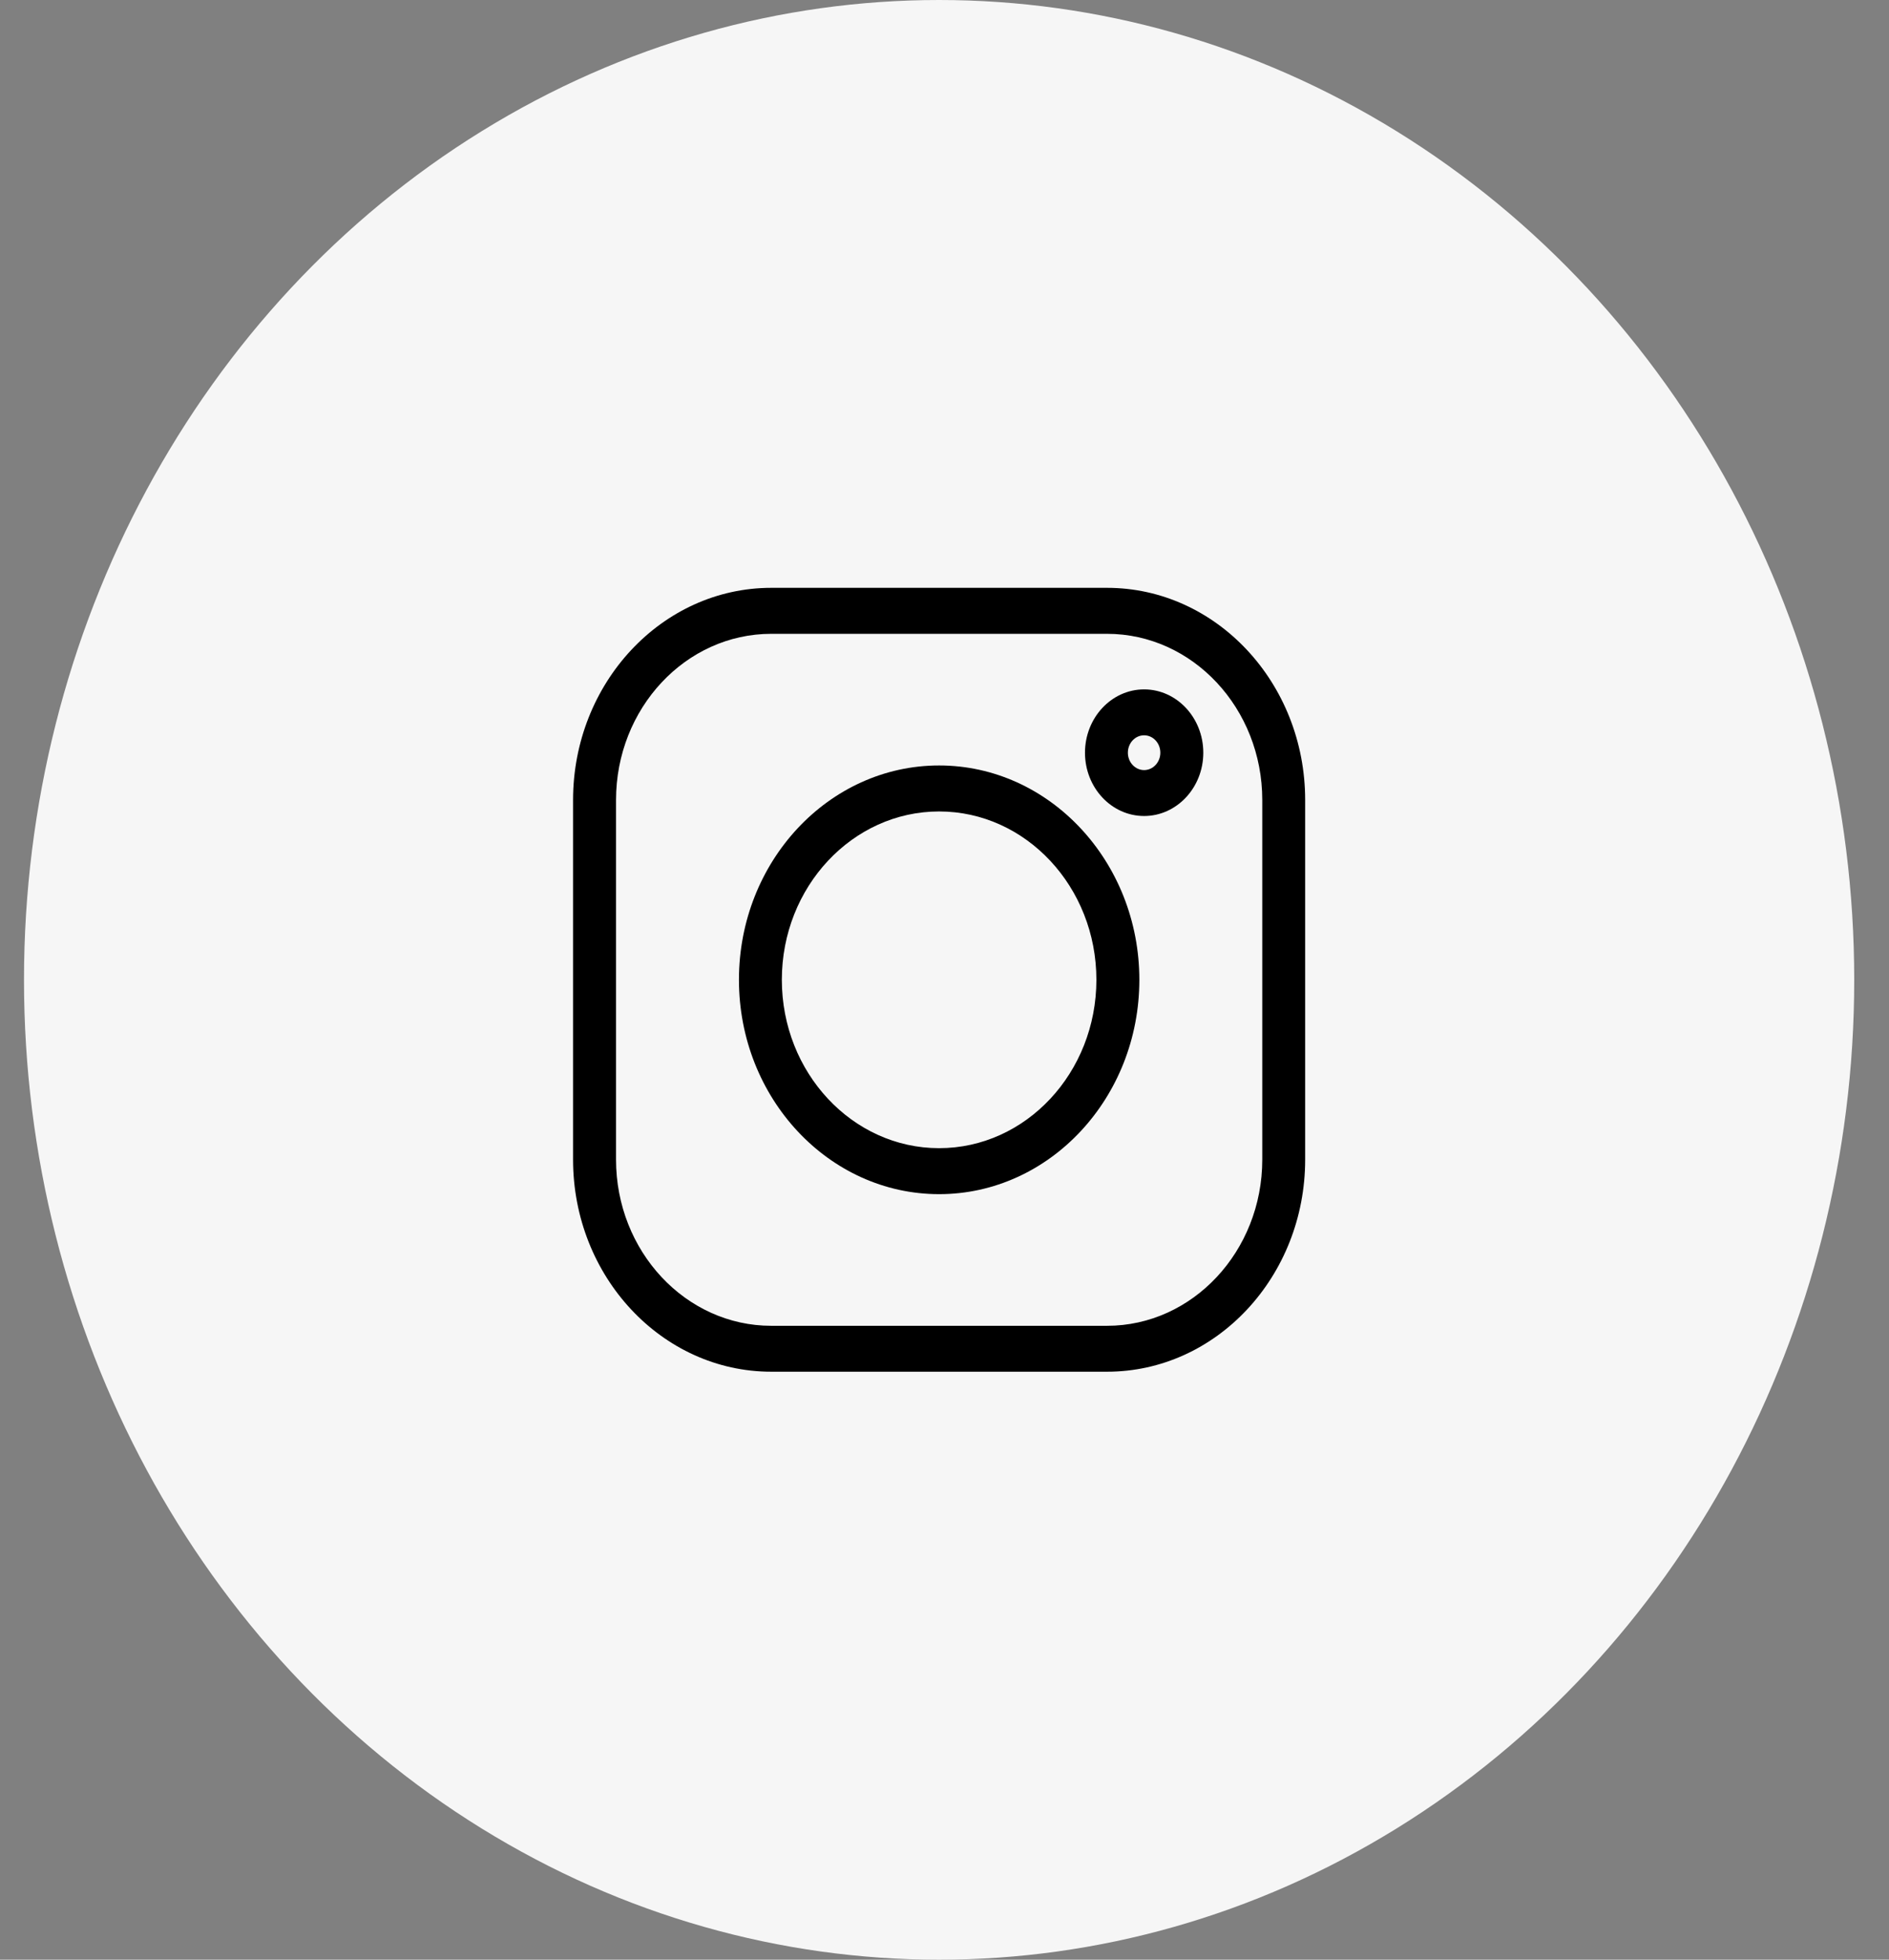 <svg width="27" height="28" viewBox="0 0 27 28" fill="none" xmlns="http://www.w3.org/2000/svg">
<rect x="0" y="0" width="27" height="28" fill="#808080" stroke="none"/>
<ellipse cx="13.423" cy="14" rx="13.08" ry="14" fill="#F6F6F6"/>
<g clip-path="url(#clip0)">
<path d="M15.823 8.399H11.024C9.462 8.399 8.191 9.759 8.191 11.431V16.568C8.191 18.239 9.462 19.599 11.024 19.599H15.823C17.385 19.599 18.655 18.239 18.655 16.568V11.431C18.655 9.759 17.385 8.399 15.823 8.399V8.399ZM18.042 16.568C18.042 17.877 17.046 18.943 15.823 18.943H11.024C9.8 18.943 8.805 17.877 8.805 16.568V11.431C8.805 10.121 9.8 9.056 11.024 9.056H15.823C17.046 9.056 18.042 10.121 18.042 11.431V16.568Z" fill="black"/>
<path d="M13.423 10.937C11.845 10.937 10.562 12.311 10.562 13.999C10.562 15.688 11.845 17.062 13.423 17.062C15.001 17.062 16.285 15.688 16.285 13.999C16.285 12.311 15.001 10.937 13.423 10.937ZM13.423 16.405C12.184 16.405 11.175 15.326 11.175 13.999C11.175 12.673 12.184 11.594 13.423 11.594C14.663 11.594 15.671 12.673 15.671 13.999C15.671 15.326 14.663 16.405 13.423 16.405Z" fill="black"/>
<path d="M16.353 9.85C15.887 9.85 15.508 10.256 15.508 10.755C15.508 11.254 15.887 11.659 16.353 11.659C16.819 11.659 17.199 11.254 17.199 10.755C17.199 10.255 16.819 9.85 16.353 9.85ZM16.353 11.003C16.225 11.003 16.121 10.891 16.121 10.755C16.121 10.617 16.225 10.506 16.353 10.506C16.481 10.506 16.585 10.617 16.585 10.755C16.585 10.891 16.481 11.003 16.353 11.003Z" fill="black"/>
</g>
<defs>
<clipPath id="clip0">
<rect width="10.464" height="11.2" fill="white" transform="translate(8.191 8.399)"/>
</clipPath>
</defs>
</svg>
